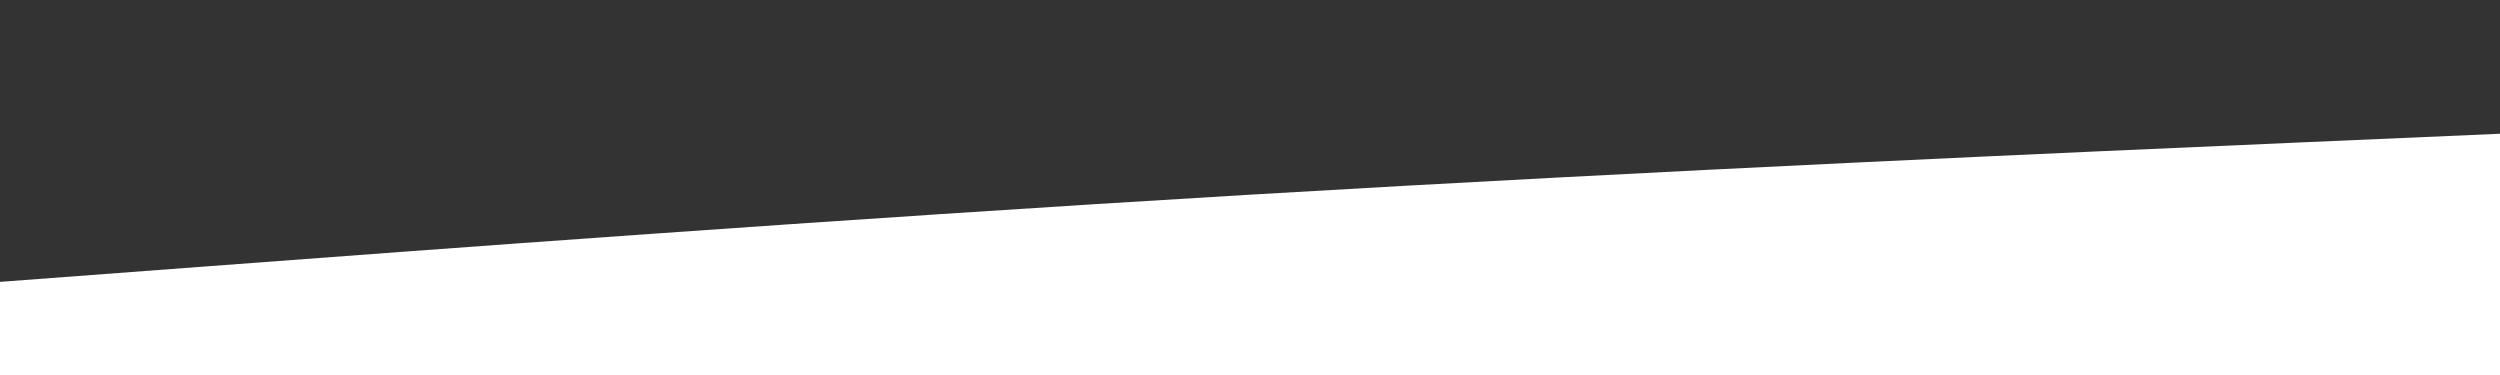 <svg id="visual" viewBox="0 0 4000 600" width="4000" height="600" xmlns="http://www.w3.org/2000/svg" xmlns:xlink="http://www.w3.org/1999/xlink" version="1.1"><rect x="0" y="0" width="4000" height="600" fill="#333333" stroke="none"/><path d="M0 451L333.3 426C666.7 401 1333.3 351 2000 311.5C2666.7 272 3333.3 243 3666.7 228.5L4000 214L4000 601L3666.7 601C3333.3 601 2666.7 601 2000 601C1333.3 601 666.7 601 333.3 601L0 601Z" fill="#FFFFFF" stroke-linecap="round" stroke-linejoin="miter"></path></svg>